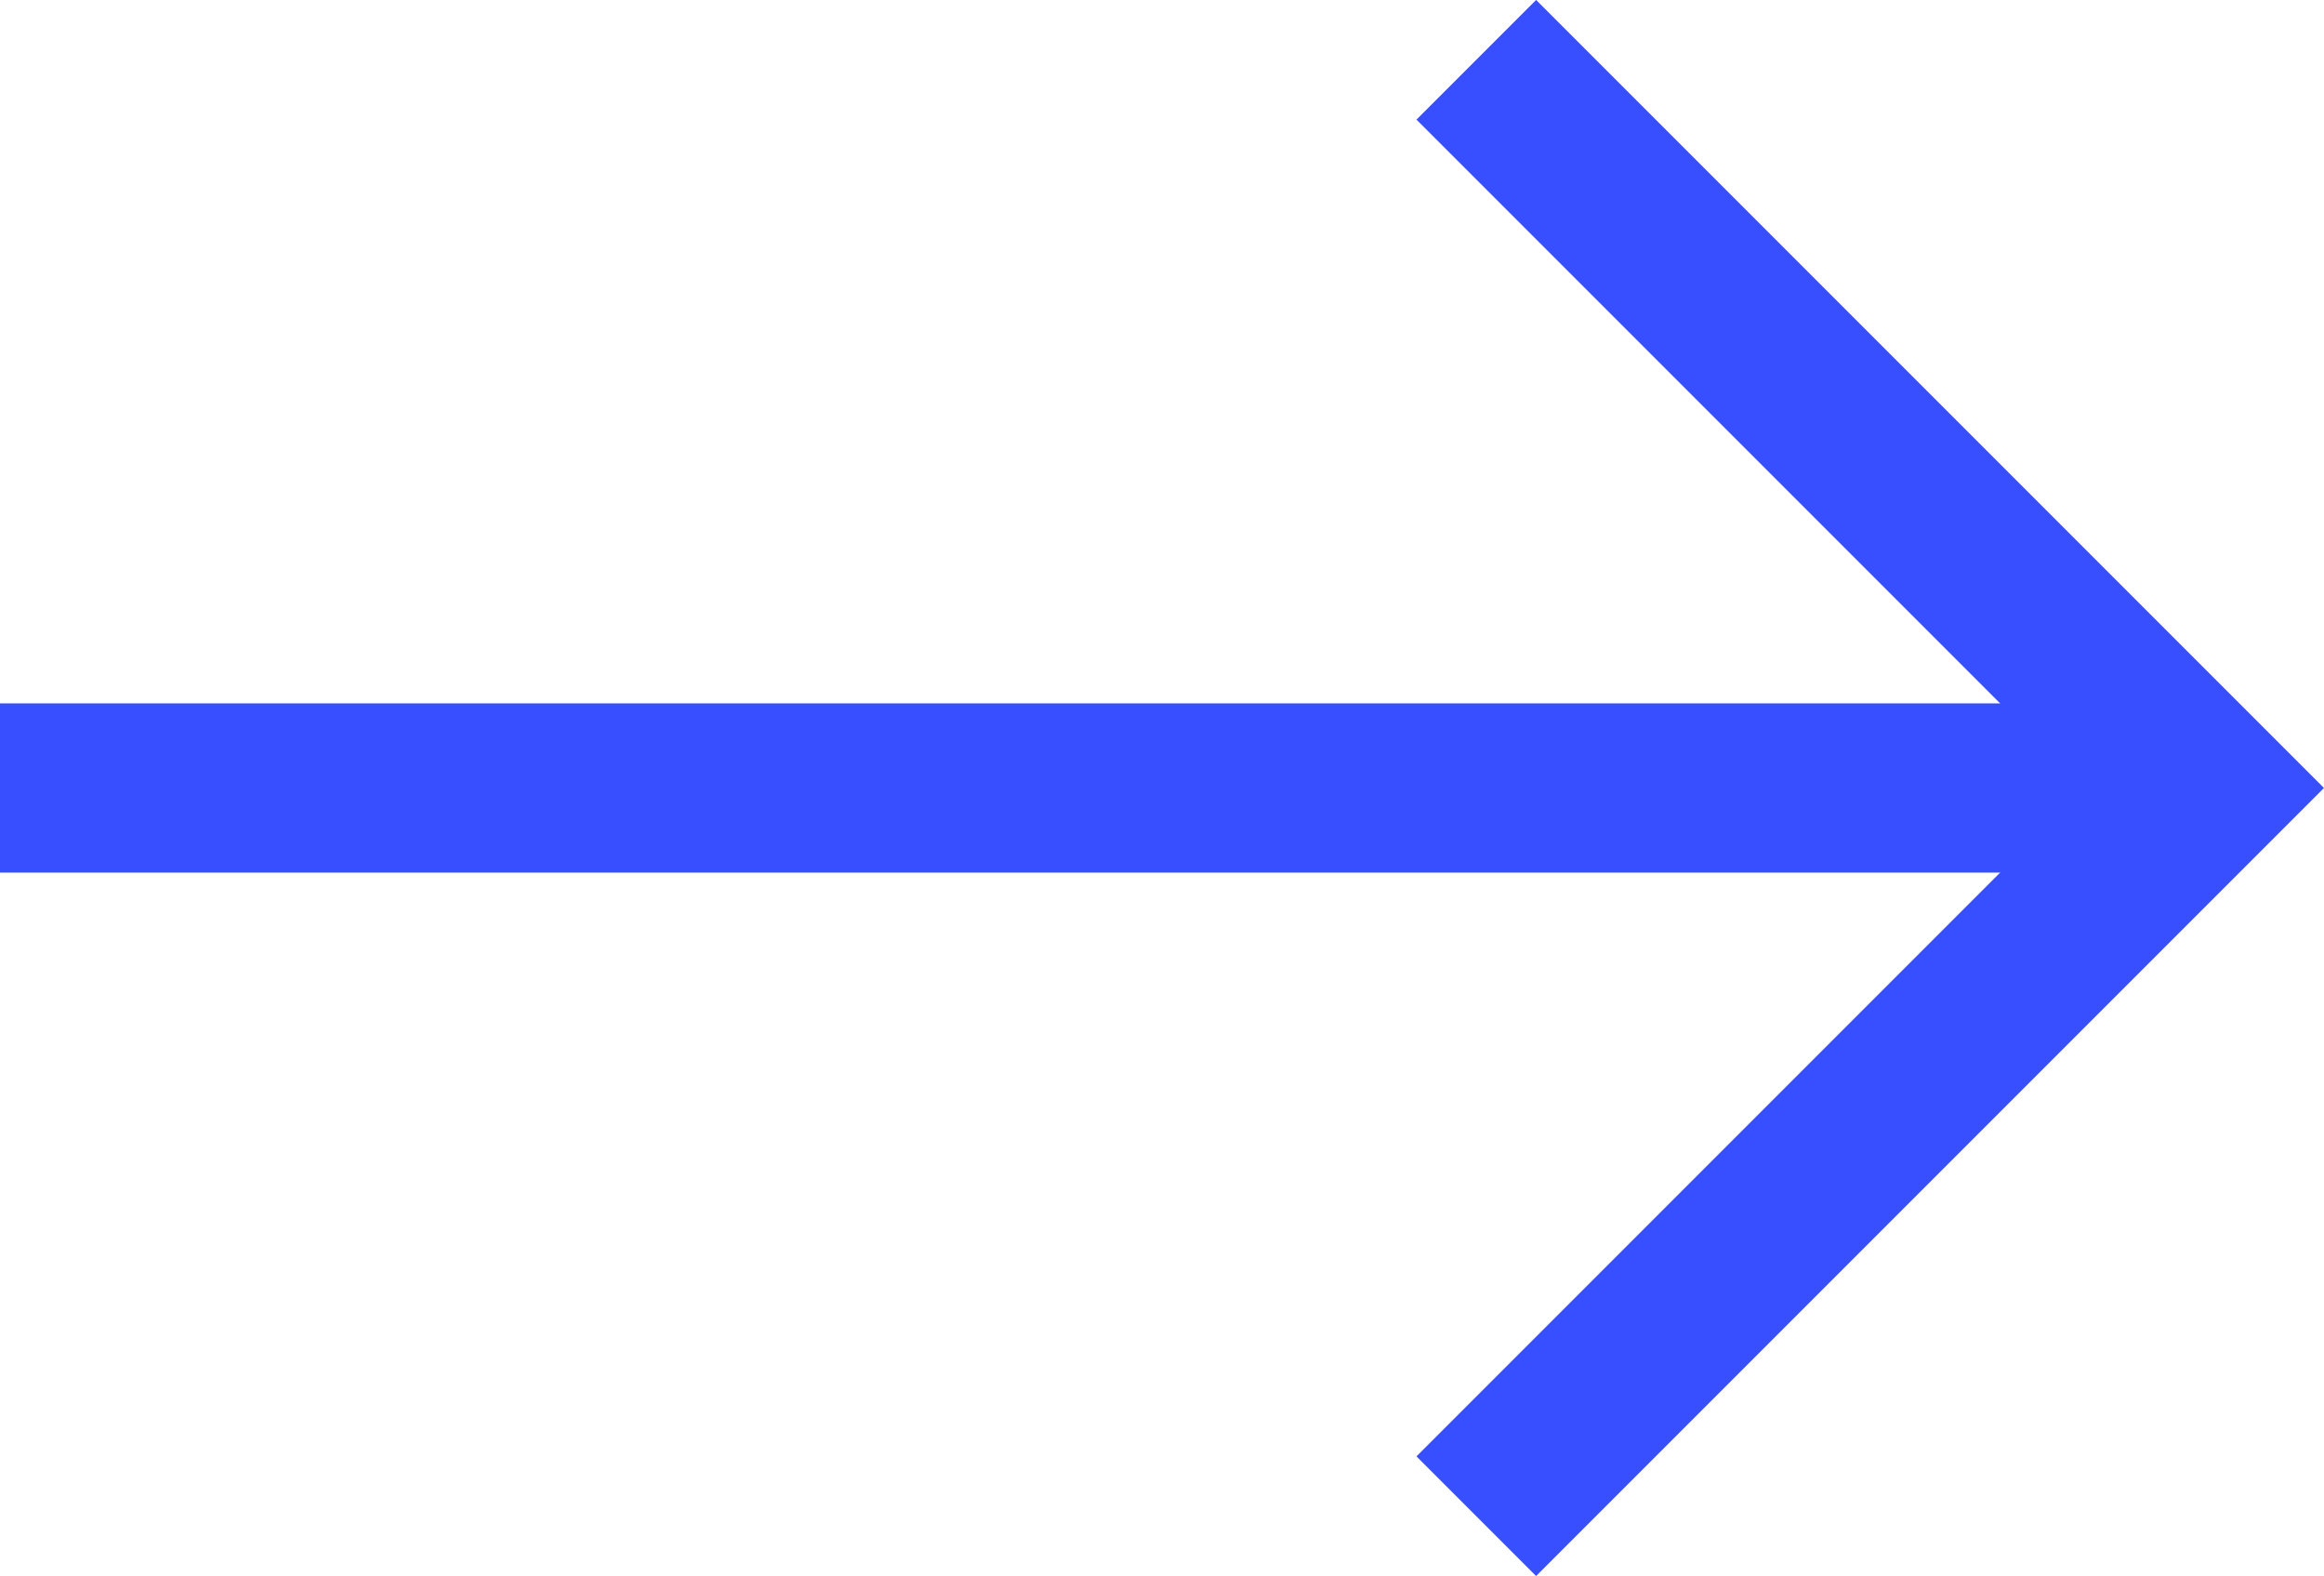 <svg xmlns="http://www.w3.org/2000/svg" width="20.605" height="13.971" viewBox="0 0 20.605 13.971">
  <g id="_8666606_arrow_right_icon" data-name="8666606_arrow_right_icon" transform="translate(-6.512 -6.767)">
    <path id="Path_2948" data-name="Path 2948" d="M7.512,0H27.26" transform="translate(-1 13.752)" fill="none" stroke="#374fff" stroke-width="1.5"/>
    <path id="Path_2947" data-name="Path 2947" d="M12,5l6.455,6.455L12,17.91" transform="translate(7.601 2.297)" fill="none" stroke="#374fff" stroke-width="1.5"/>
  </g>
</svg>
